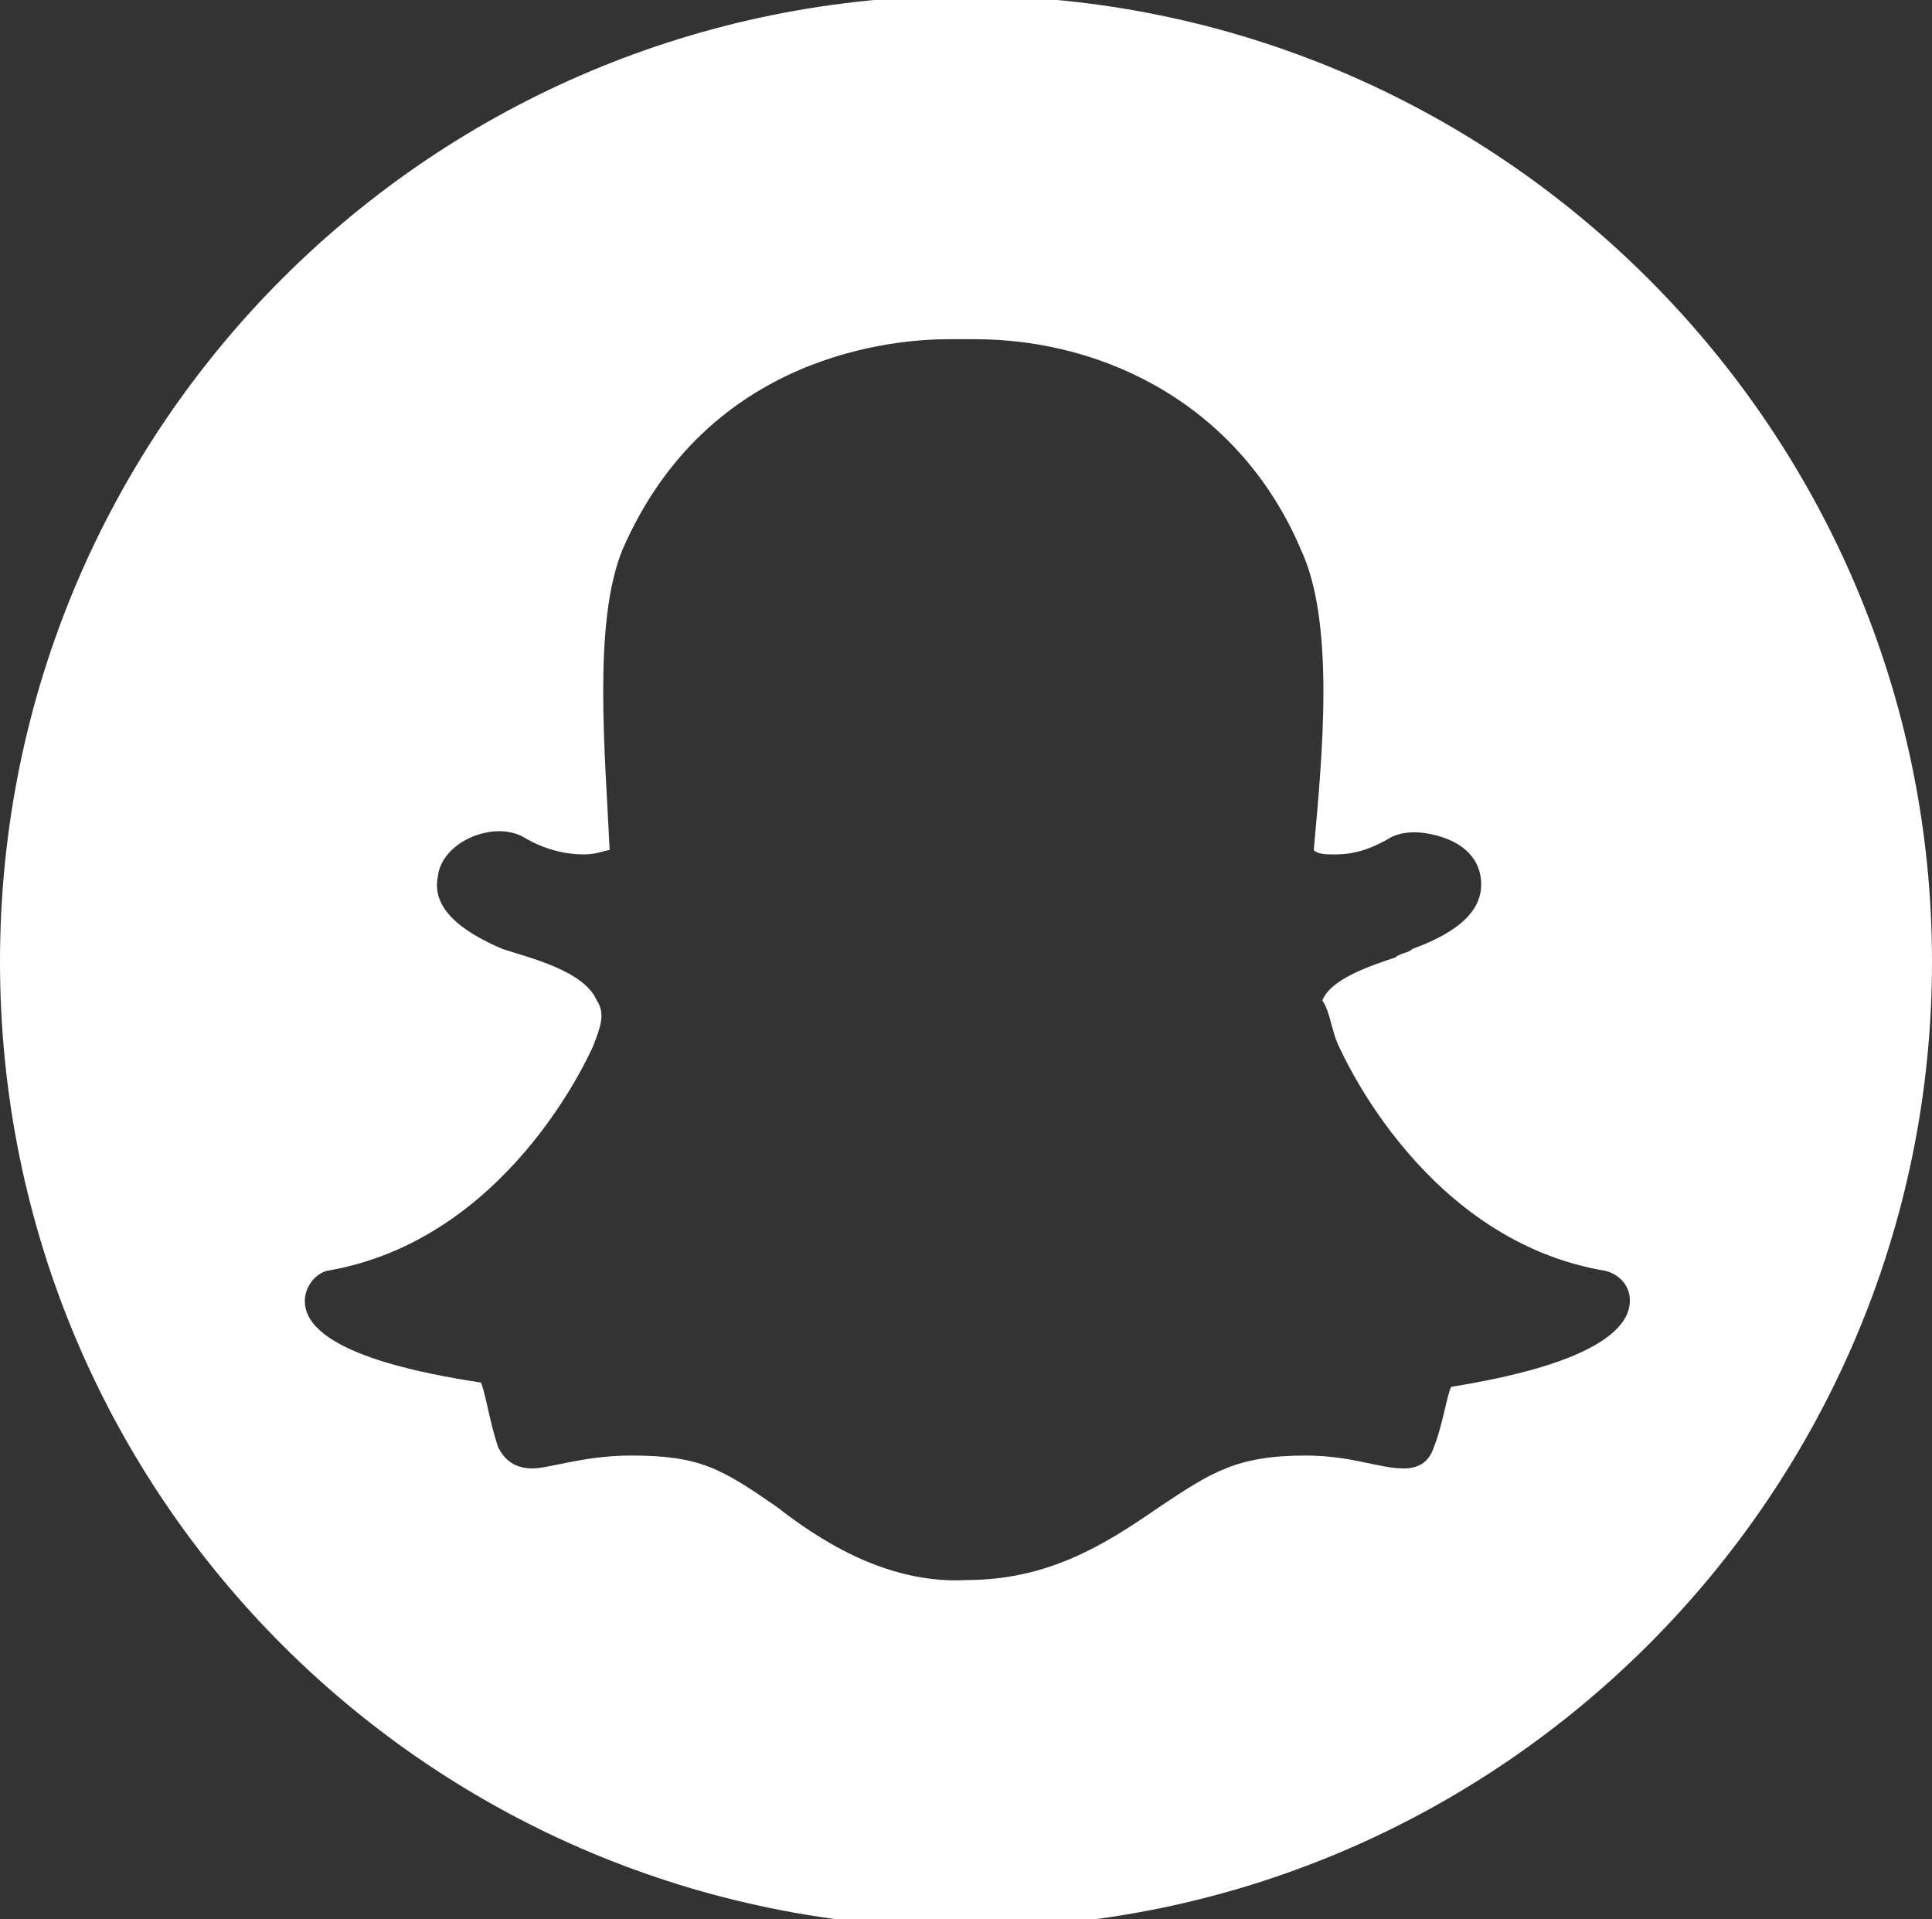 <?xml version="1.0" encoding="utf-8"?>
<!-- Generator: Adobe Illustrator 24.2.1, SVG Export Plug-In . SVG Version: 6.00 Build 0)  -->
<svg version="1.1" id="Calque_1" xmlns="http://www.w3.org/2000/svg" xmlns:xlink="http://www.w3.org/1999/xlink" x="0px" y="0px"
	 viewBox="0 0 45 44.7" style="enable-background:new 0 0 45 44.7;" xml:space="preserve">
<rect x="0" y="0" width="45" height="44.7" fill="#333333" stroke="none"/>
<style type="text/css">
	.st0{fill:#FFFFFF;}
</style>
<path class="st0" d="M22.5-0.1C10.1-0.1,0,9.9,0,22.4s10.1,22.5,22.5,22.5S45,34.8,45,22.4S34.9-0.1,22.5-0.1z M37.9,30.6
	c-0.3,0.7-1.6,1.3-4.1,1.7c-0.1,0.2-0.2,0.9-0.4,1.4c-0.1,0.3-0.3,0.5-0.7,0.5h0c-0.6,0-1.2-0.3-2.3-0.3c-1.6,0-2.2,0.4-3.4,1.2
	c-1.3,0.9-2.6,1.7-4.5,1.7c-1.9,0.1-3.5-1-4.4-1.7c-1.3-0.9-1.8-1.2-3.4-1.2c-1.1,0-1.9,0.3-2.3,0.3c-0.5,0-0.7-0.3-0.8-0.5
	c-0.2-0.6-0.3-1.3-0.4-1.5c-1.3-0.2-4.1-0.7-4.1-1.9c0-0.3,0.2-0.6,0.5-0.7c4.2-0.7,6.1-5,6.2-5.2c0,0,0,0,0,0
	c0.2-0.5,0.3-0.8,0.1-1.1c-0.3-0.7-1.6-1-2.2-1.2c-1.4-0.6-1.6-1.2-1.5-1.7c0.1-0.8,1.3-1.3,2-0.9c0.5,0.3,1,0.4,1.4,0.4
	c0.3,0,0.5-0.1,0.6-0.1c-0.1-2.2-0.4-5.3,0.3-7c2-4.6,6.4-4.9,7.6-4.9c0.1,0,0.6,0,0.6,0c3.1,0,6.2,1.6,7.6,4.9
	c0.8,1.7,0.5,4.8,0.3,7c0.1,0.1,0.3,0.1,0.5,0.1c0.4,0,0.8-0.1,1.3-0.4c0.4-0.2,0.9-0.1,1.2,0c0.6,0.2,0.9,0.6,0.9,1.1
	c0,0.6-0.5,1.1-1.6,1.5c-0.1,0.1-0.3,0.1-0.4,0.2c-0.6,0.2-1.5,0.5-1.7,1C31,23.6,31,24,31.2,24.4c0,0,0,0,0,0
	c0.1,0.2,2,4.5,6.2,5.2C37.8,29.7,38.1,30.1,37.9,30.6L37.9,30.6z"/>
</svg>
